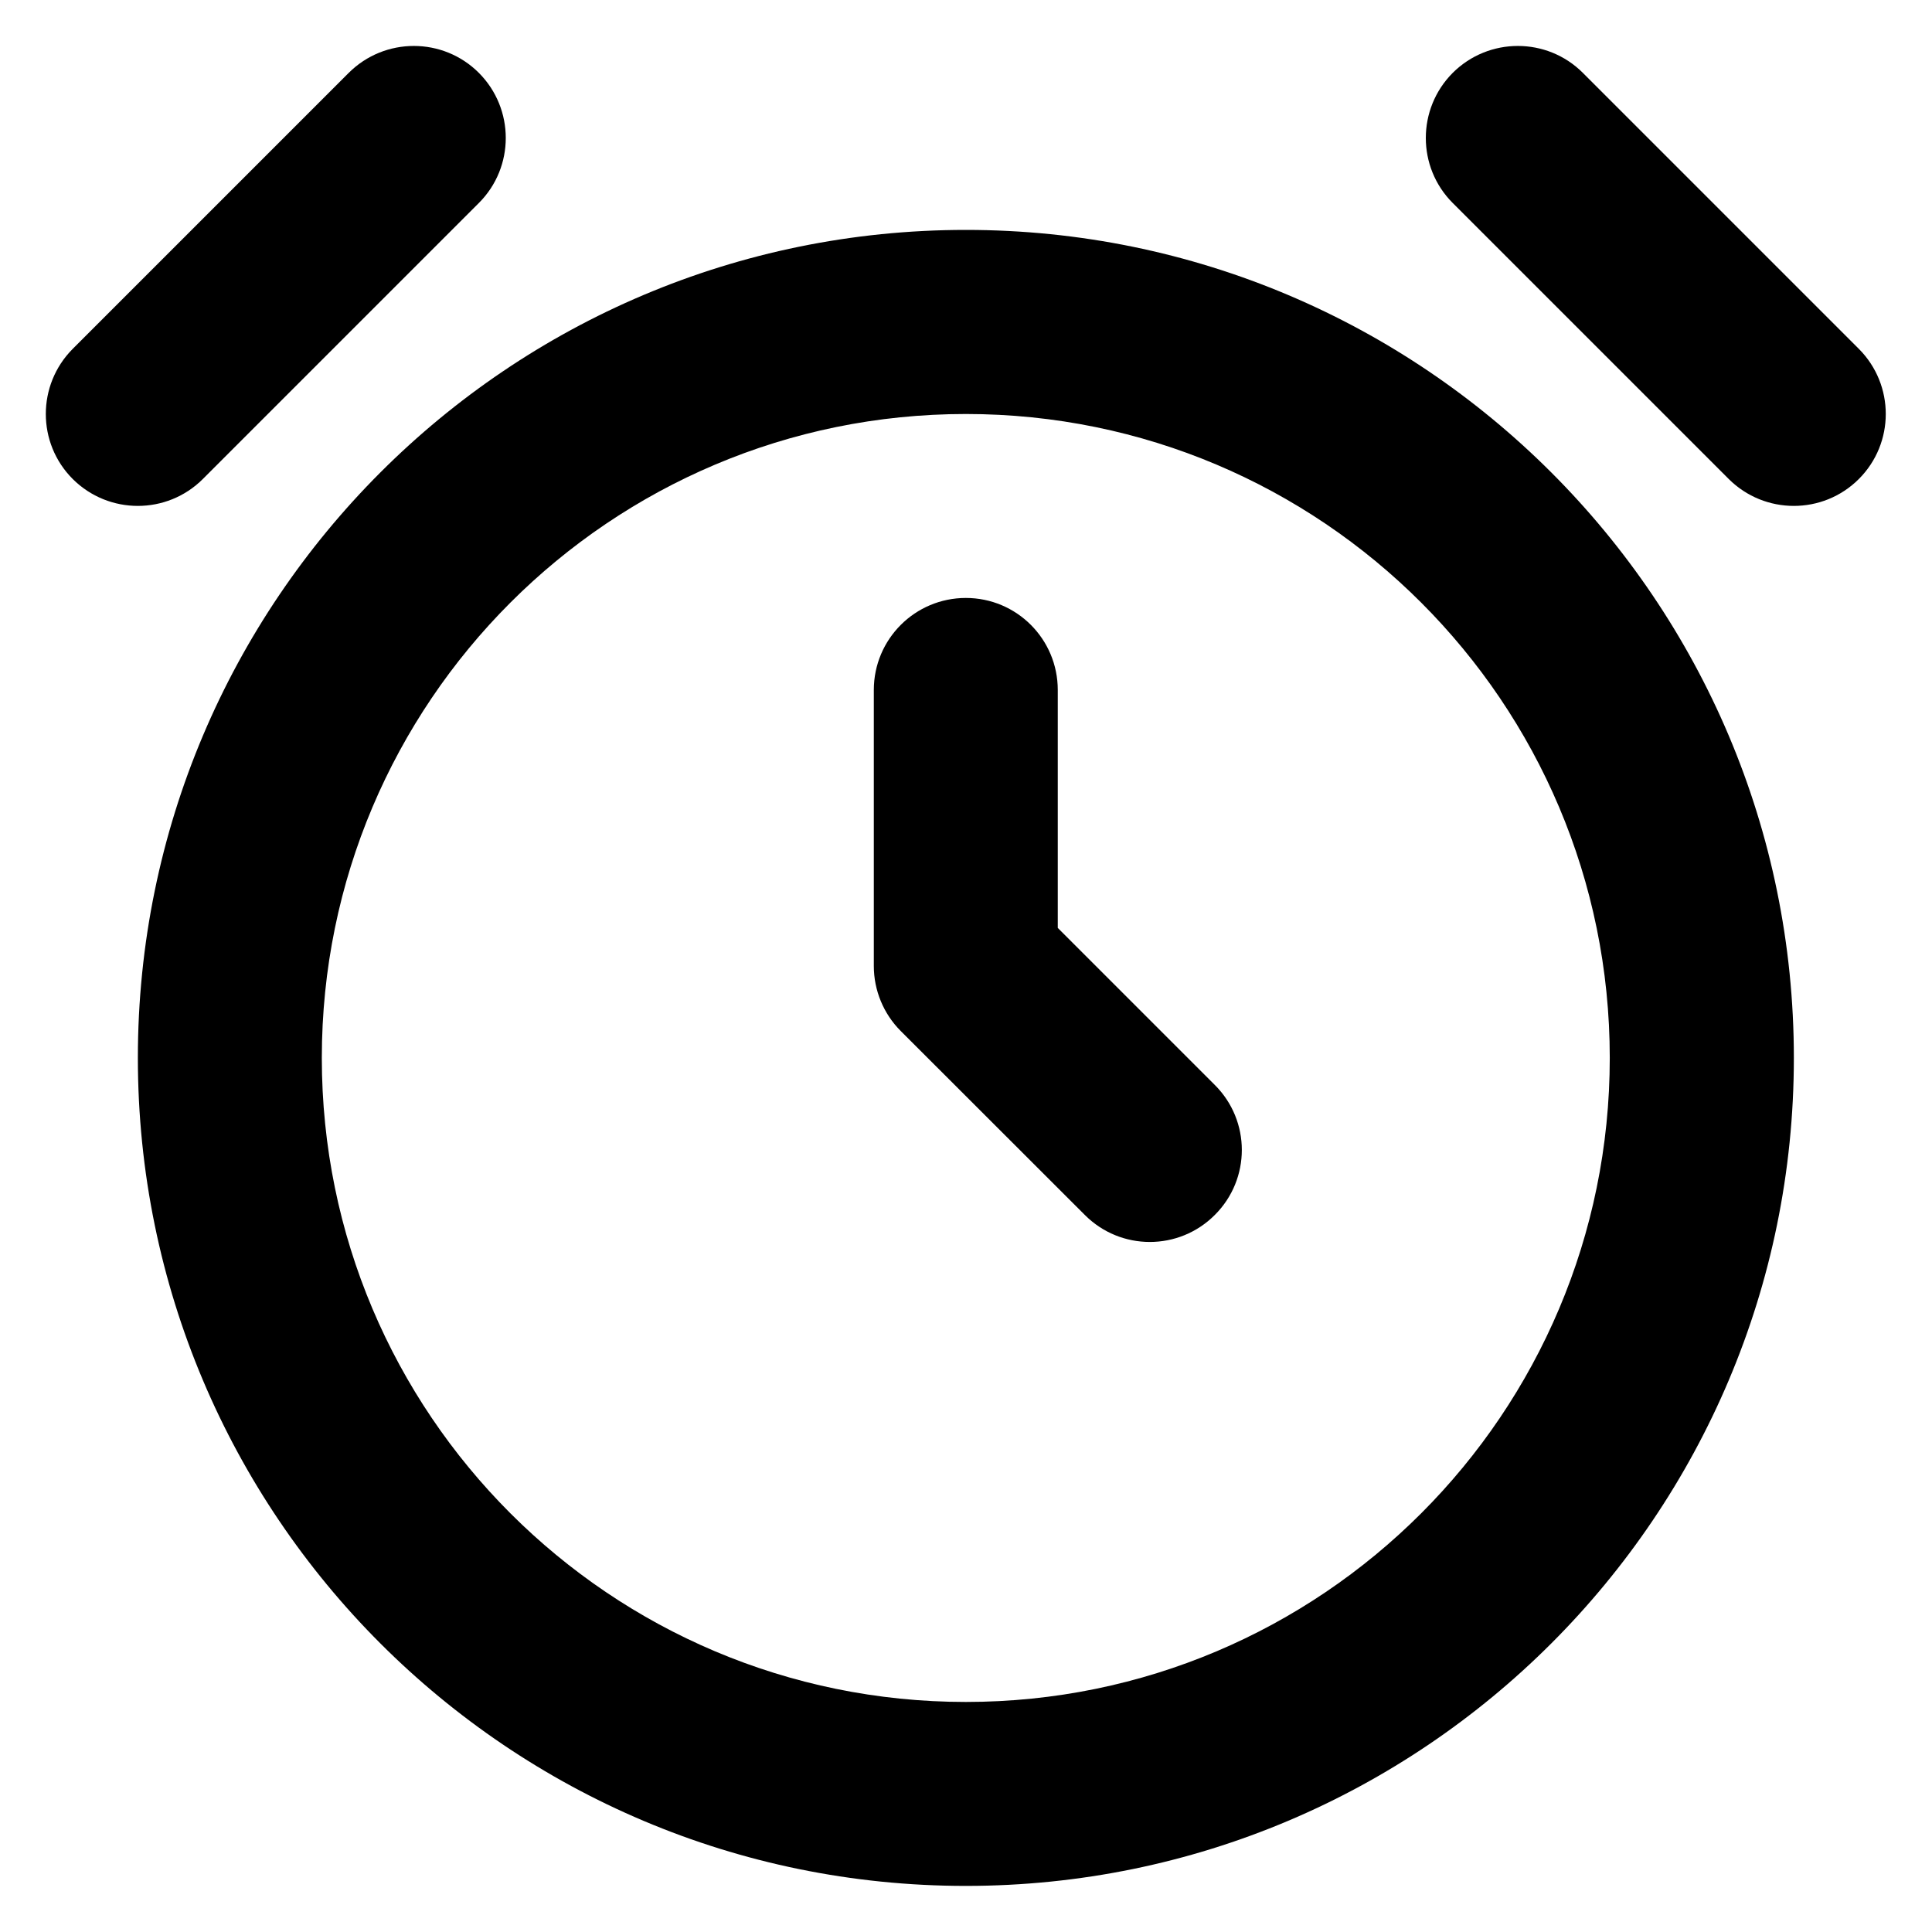 <svg width="14" height="14" viewBox="0 0 14 14" fill="none" xmlns="http://www.w3.org/2000/svg">
<path fill-rule="evenodd" clip-rule="evenodd" d="M0.527 2.528L2.527 0.528C2.788 0.268 3.21 0.268 3.47 0.528C3.73 0.789 3.73 1.211 3.47 1.471L1.47 3.471C1.21 3.731 0.788 3.731 0.527 3.471C0.267 3.211 0.267 2.789 0.527 2.528ZM11.47 0.528L13.47 2.528C13.73 2.789 13.73 3.211 13.47 3.471C13.21 3.731 12.788 3.731 12.527 3.471L10.527 1.471C10.267 1.211 10.267 0.789 10.527 0.528C10.788 0.268 11.21 0.268 11.47 0.528ZM6.999 13.666C10.312 13.666 12.999 10.98 12.999 7.666C12.999 4.353 10.312 1.666 6.999 1.666C3.685 1.666 0.999 4.353 0.999 7.666C0.999 10.98 3.685 13.666 6.999 13.666ZM6.999 12.333C4.421 12.333 2.332 10.244 2.332 7.666C2.332 5.089 4.421 3 6.999 3C9.576 3 11.665 5.089 11.665 7.666C11.665 10.244 9.576 12.333 6.999 12.333ZM6.999 4.333C7.367 4.333 7.665 4.631 7.665 5V6.724L8.803 7.862C9.064 8.122 9.064 8.544 8.803 8.804C8.543 9.065 8.121 9.065 7.861 8.804L6.527 7.471C6.402 7.346 6.332 7.176 6.332 7V5C6.332 4.631 6.631 4.333 6.999 4.333Z" fill="black"/>
</svg>
